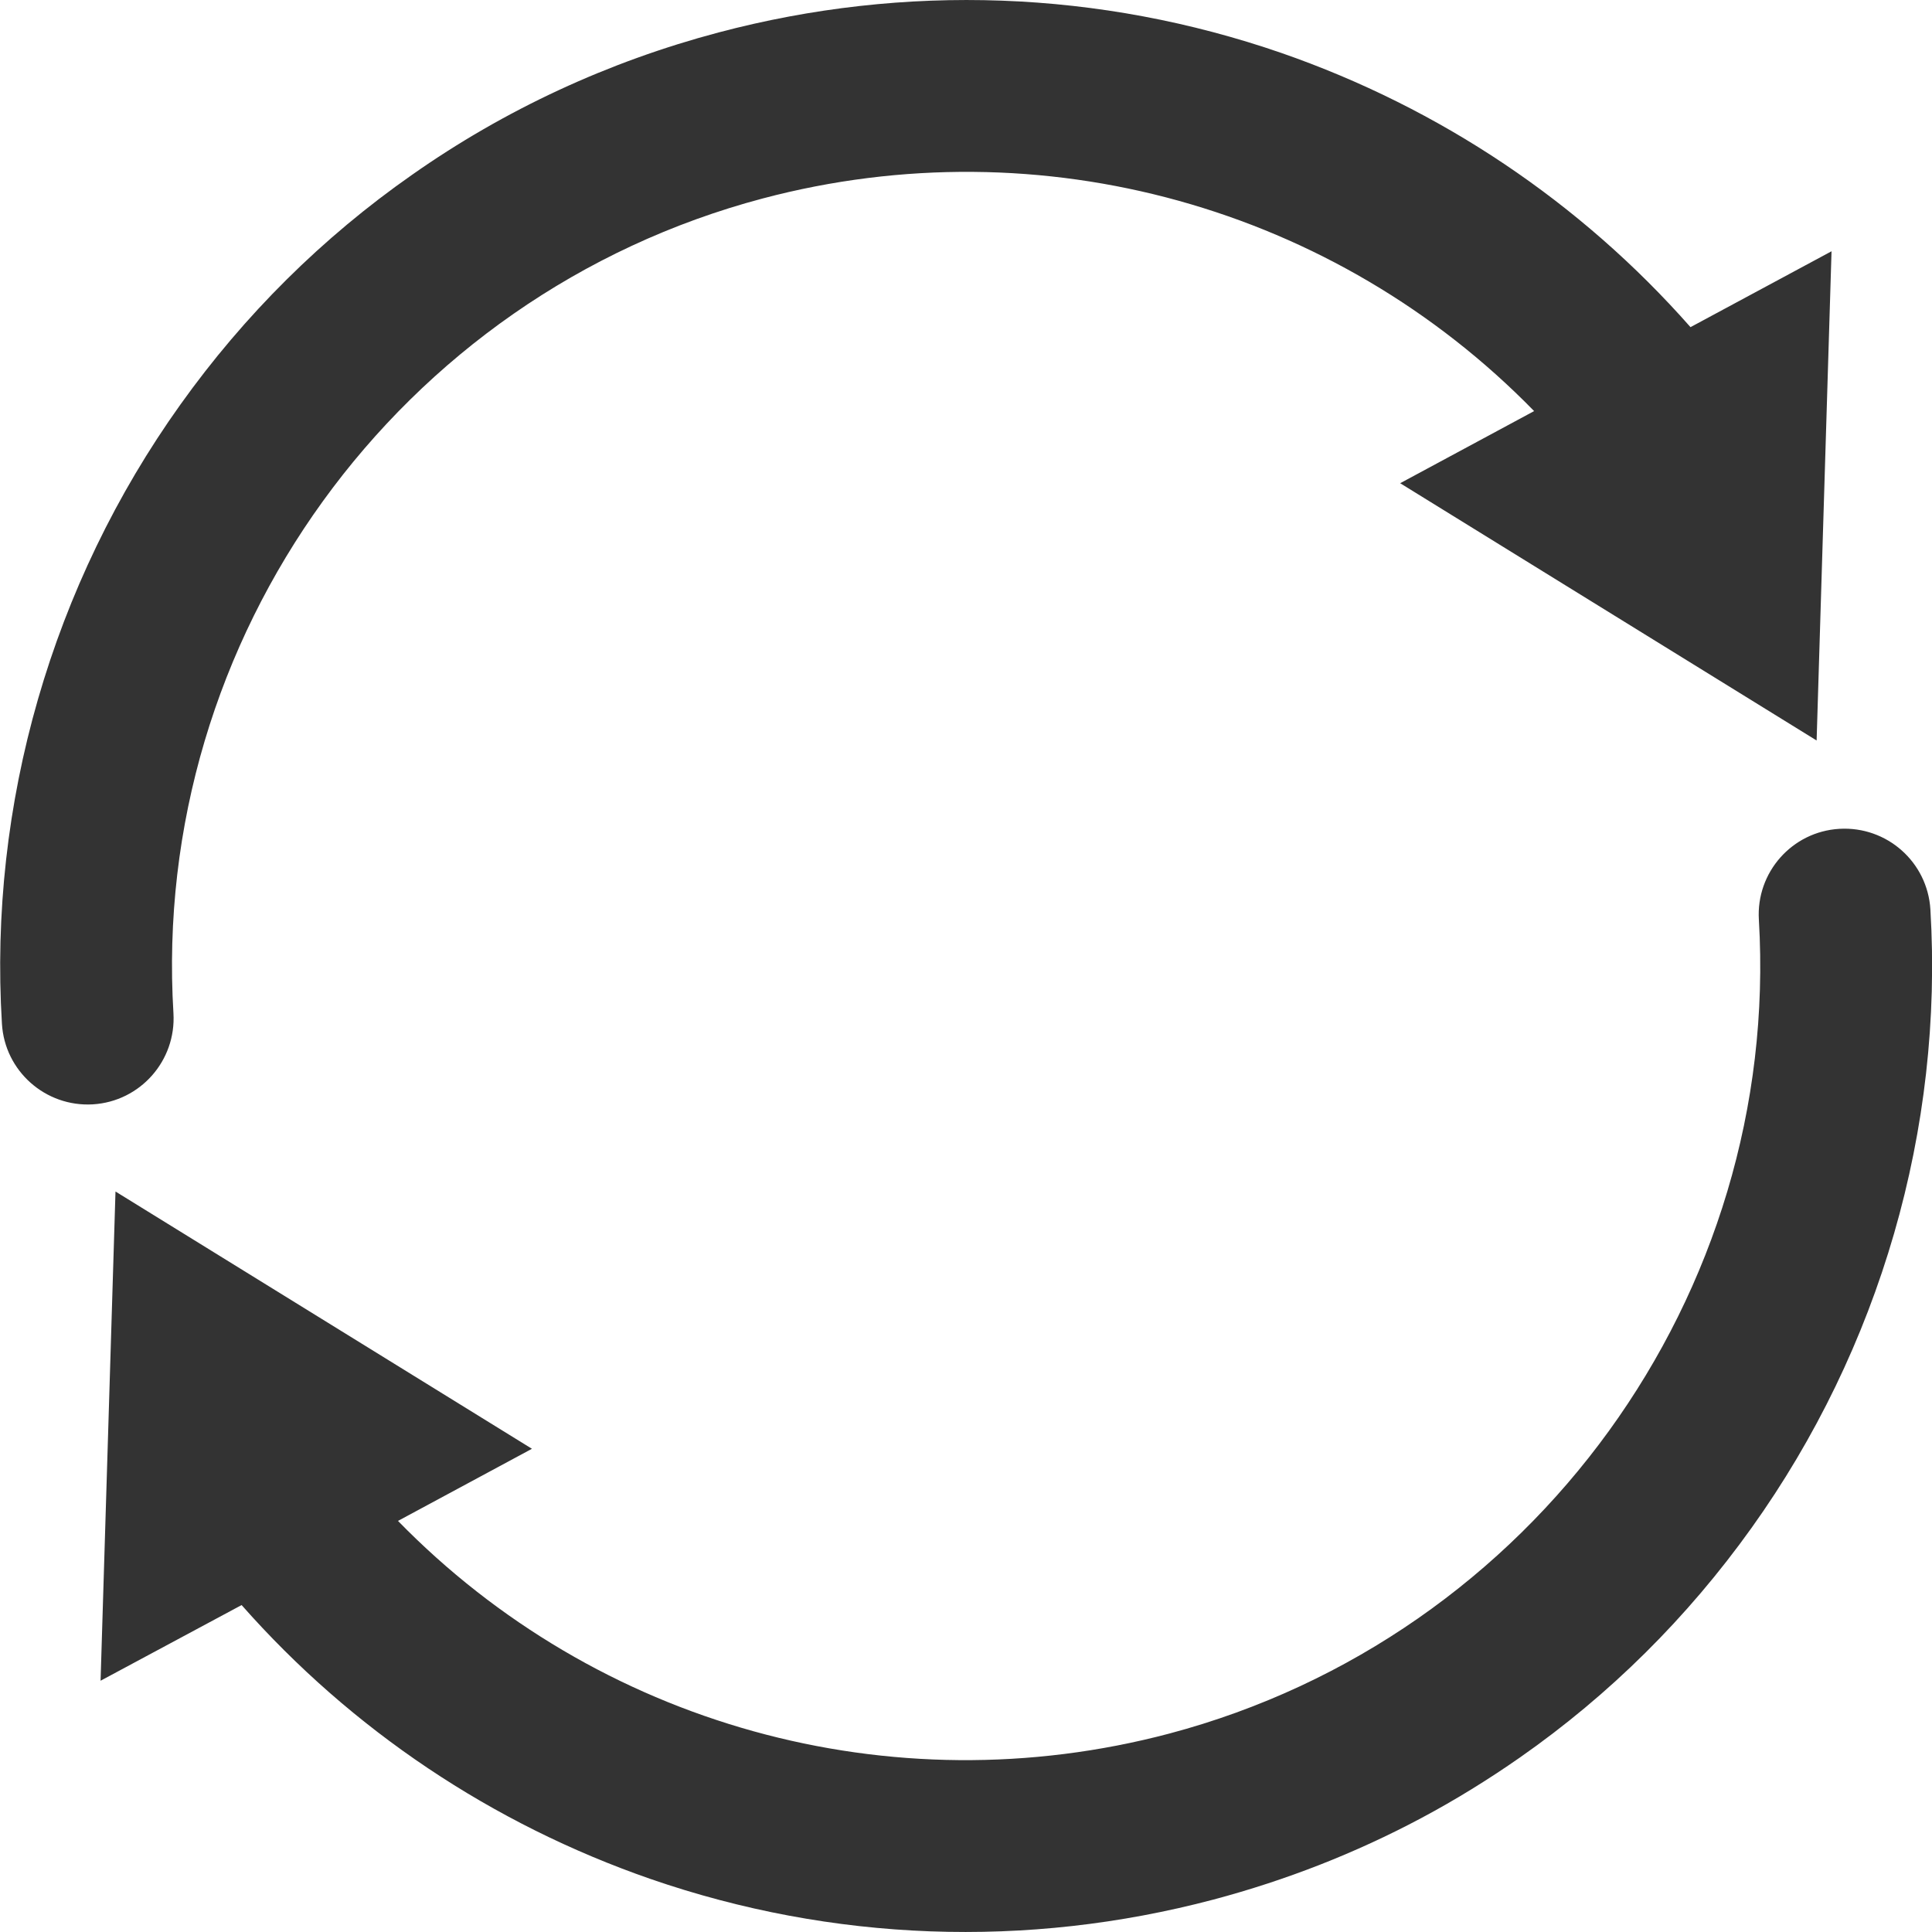 <svg width="18" height="18" viewBox="0 0 18 18" fill="none" xmlns="http://www.w3.org/2000/svg">
<path d="M3.84 1.628C3.003 2.213 2.277 2.934 1.681 3.769C0.484 5.444 -0.107 7.494 0.018 9.538C0.044 9.979 0.424 10.315 0.865 10.289C1.307 10.262 1.642 9.882 1.616 9.441C1.403 5.941 3.711 2.749 7.106 1.849C9.707 1.16 12.444 1.935 14.293 3.83L13.045 4.502L16.925 6.899L17.064 2.341L15.75 3.048C14.724 1.884 13.416 1.007 11.94 0.494C10.247 -0.091 8.434 -0.158 6.696 0.302C5.666 0.575 4.704 1.021 3.84 1.628ZM0.937 15.659L2.251 14.954C3.277 16.117 4.585 16.994 6.061 17.506C7.754 18.091 9.566 18.158 11.305 17.698C11.982 17.518 12.629 17.265 13.239 16.94C13.557 16.771 13.864 16.581 14.161 16.374C14.998 15.789 15.722 15.07 16.318 14.236C17.515 12.563 18.108 10.515 17.985 8.473C17.958 8.031 17.579 7.696 17.137 7.722C16.696 7.748 16.36 8.128 16.387 8.569C16.594 12.062 14.284 15.251 10.895 16.151C8.294 16.84 5.557 16.065 3.708 14.17L4.956 13.498L1.076 11.101L0.937 15.659Z" fill="#333333"/>
</svg>
